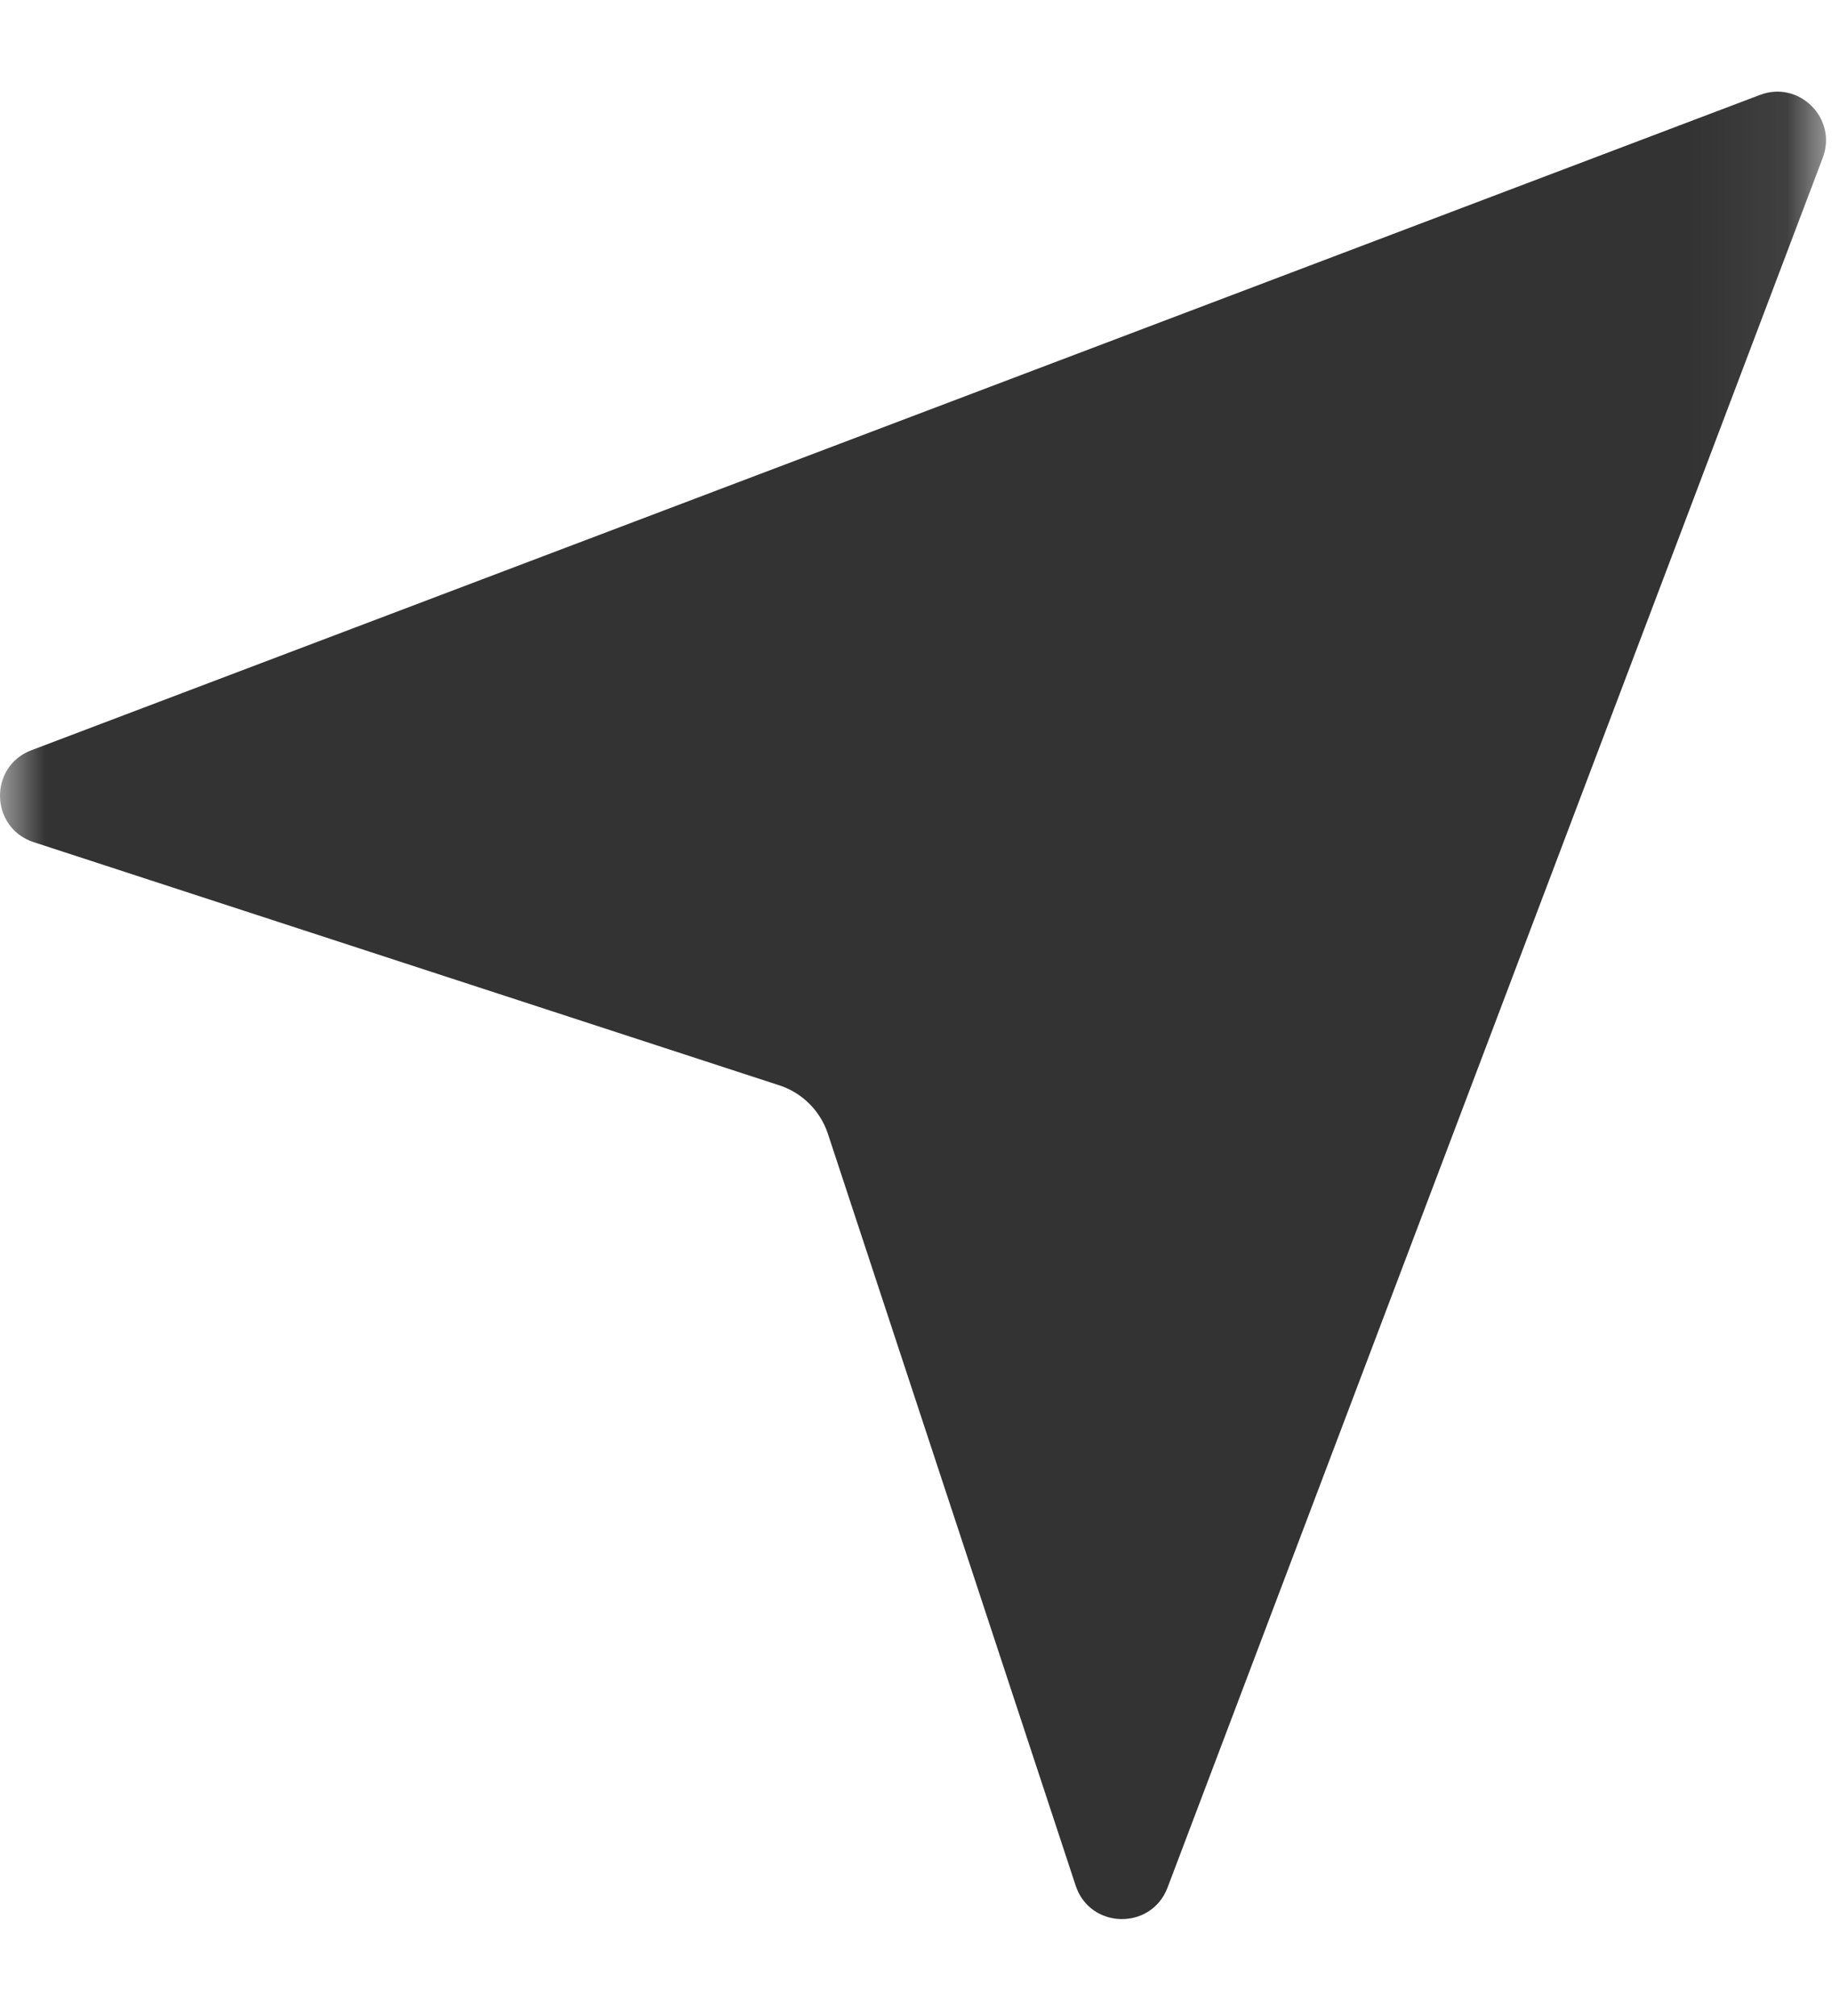 <?xml version="1.0" encoding="UTF-8"?>
<svg width="20px" height="22px" viewBox="0 0 20 22" version="1.1" xmlns="http://www.w3.org/2000/svg" xmlns:xlink="http://www.w3.org/1999/xlink">
    <title>编组备份</title>
    <defs>
        <polygon id="path-1" points="0 0 19.935 0 19.935 22 0 22"></polygon>
    </defs>
    <g id="页面-1" stroke="none" stroke-width="1" fill="none" fill-rule="evenodd">
        <g id="状态栏" transform="translate(-1889, -330)">
            <g id="编组备份" transform="translate(1889, 330)">
                <mask id="mask-2" fill="white">
                    <use xlink:href="#path-1"></use>
                </mask>
                <g id="Clip-2"></g>
                <path d="M19.213,1.036 L0.343,8.187 C-0.126,8.365 -0.11,9.033 0.367,9.19 L8.508,11.844 C8.758,11.925 8.955,12.122 9.038,12.372 L11.743,20.577 C11.9,21.053 12.567,21.068 12.746,20.599 L19.899,1.722 C20.062,1.293 19.641,0.873 19.213,1.036" id="Fill-1" fill-opacity="0.8" fill="#000000" mask="url(#mask-2)"></path>
            </g>
        </g>
    </g>
</svg>